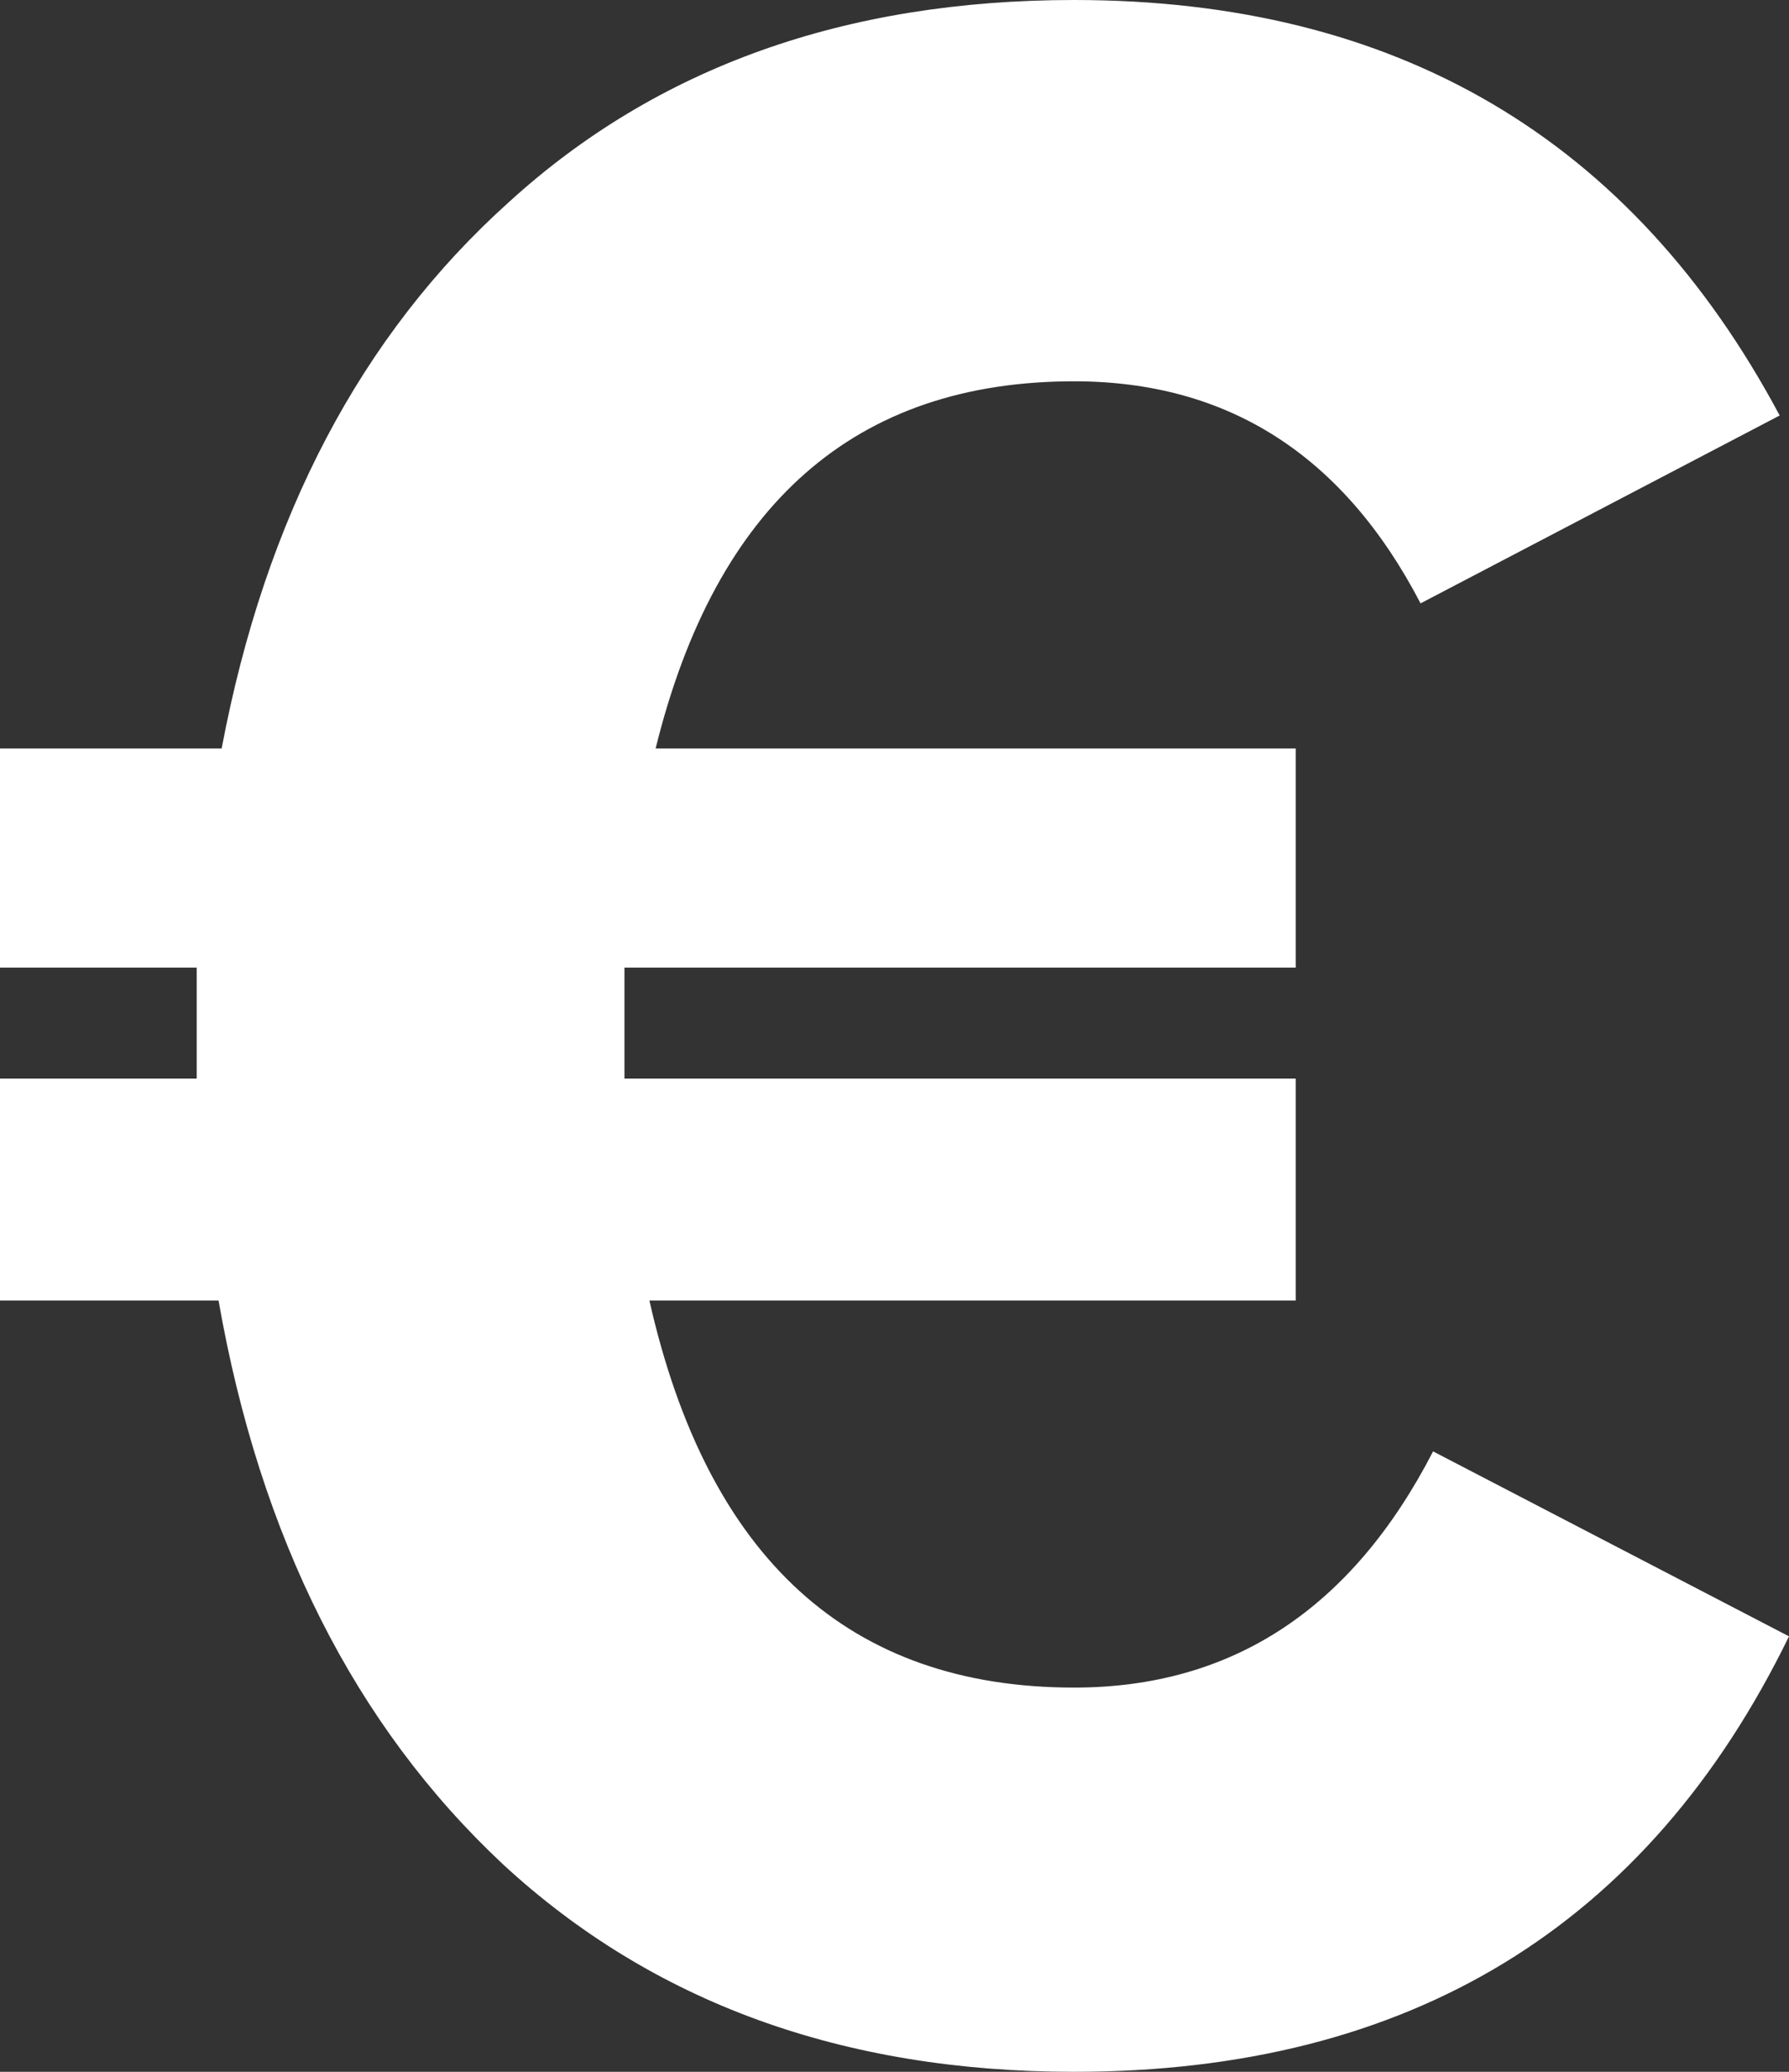 <svg width="19" height="22" viewBox="0 0 19 22" fill="none" xmlns="http://www.w3.org/2000/svg">
<rect x="0" y="0" width="19" height="22" fill="#333333" stroke="none"/>
<path d="M15.22 15.412L19 17.376C17.497 20.459 14.966 22 11.407 22C8.953 22 6.93 21.265 5.339 19.794C3.769 18.323 2.763 16.329 2.321 13.81H0V11.453H2.089V11V10.275H0V7.948H2.354C2.818 5.49 3.835 3.556 5.405 2.146C6.974 0.715 8.975 0 11.407 0C14.833 0 17.331 1.471 18.901 4.412L15.087 6.407C14.269 4.835 13.043 4.049 11.407 4.049C9.086 4.049 7.604 5.349 6.963 7.948H13.761V10.275H6.632V11V11.453H13.761V13.81H6.897C7.516 16.55 9.019 17.92 11.407 17.92C13.087 17.92 14.358 17.084 15.22 15.412Z" fill="white"/>
</svg>
